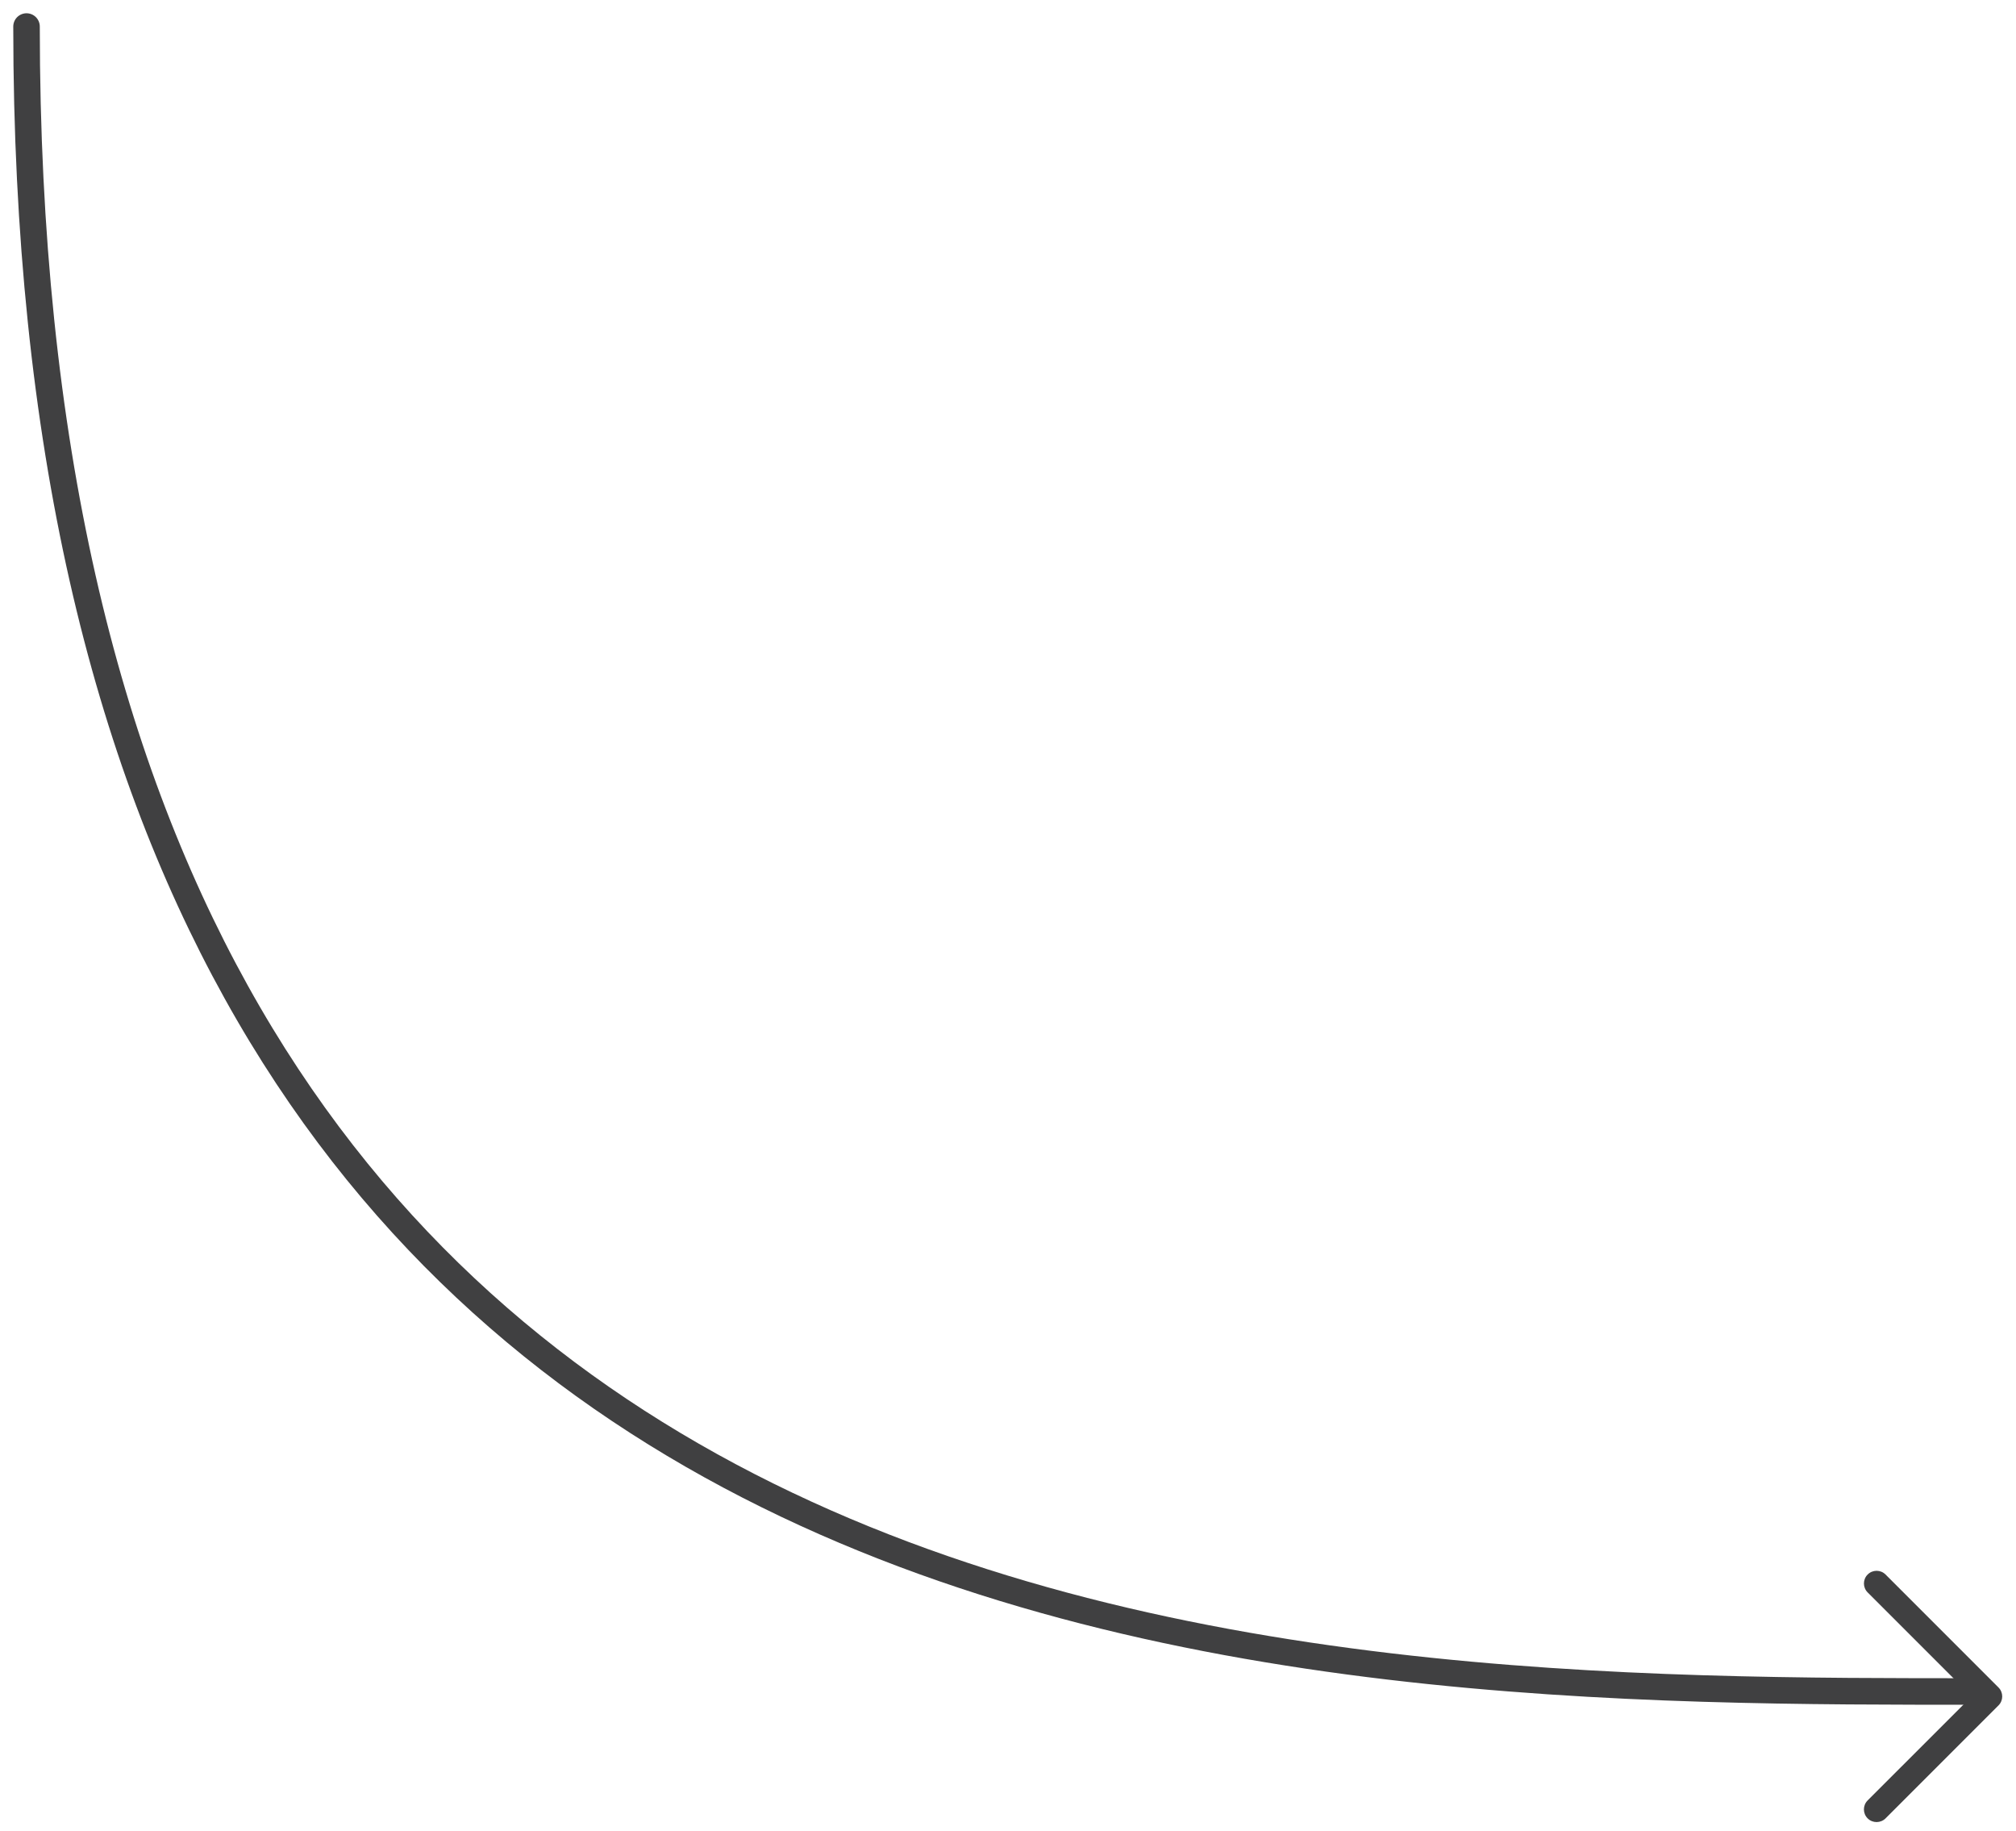 <?xml version="1.0" encoding="utf-8"?>
<!-- Generator: Adobe Illustrator 21.1.0, SVG Export Plug-In . SVG Version: 6.00 Build 0)  -->
<svg version="1.1" id="Layer_1" xmlns="http://www.w3.org/2000/svg" xmlns:xlink="http://www.w3.org/1999/xlink" x="0px" y="0px"
	 viewBox="0 0 152 138" style="enable-background:new 0 0 152 138;" xml:space="preserve">
<style type="text/css">
	.st0{fill:none;stroke:#404041;stroke-width:2;stroke-linecap:round;stroke-linejoin:round;stroke-miterlimit:10;}
	.st1{fill:#404041;}
</style>
<path class="st0" d="M149.5,127.5C98,127.5,2,128,2,2"/>
<g>
	<g>
		<path class="st1" d="M141.488,137.343c-0.246,0-0.488-0.093-0.675-0.28c-0.373-0.373-0.373-0.977,0-1.35l7.842-7.84l-7.84-7.84
			c-0.373-0.373-0.373-0.977,0-1.35c0.373-0.373,0.977-0.373,1.35,0l8.516,8.516c0.373,0.373,0.373,0.977,0,1.35l-8.516,8.516
			C141.977,137.249,141.734,137.343,141.488,137.343z"/>
	</g>
</g>
</svg>
